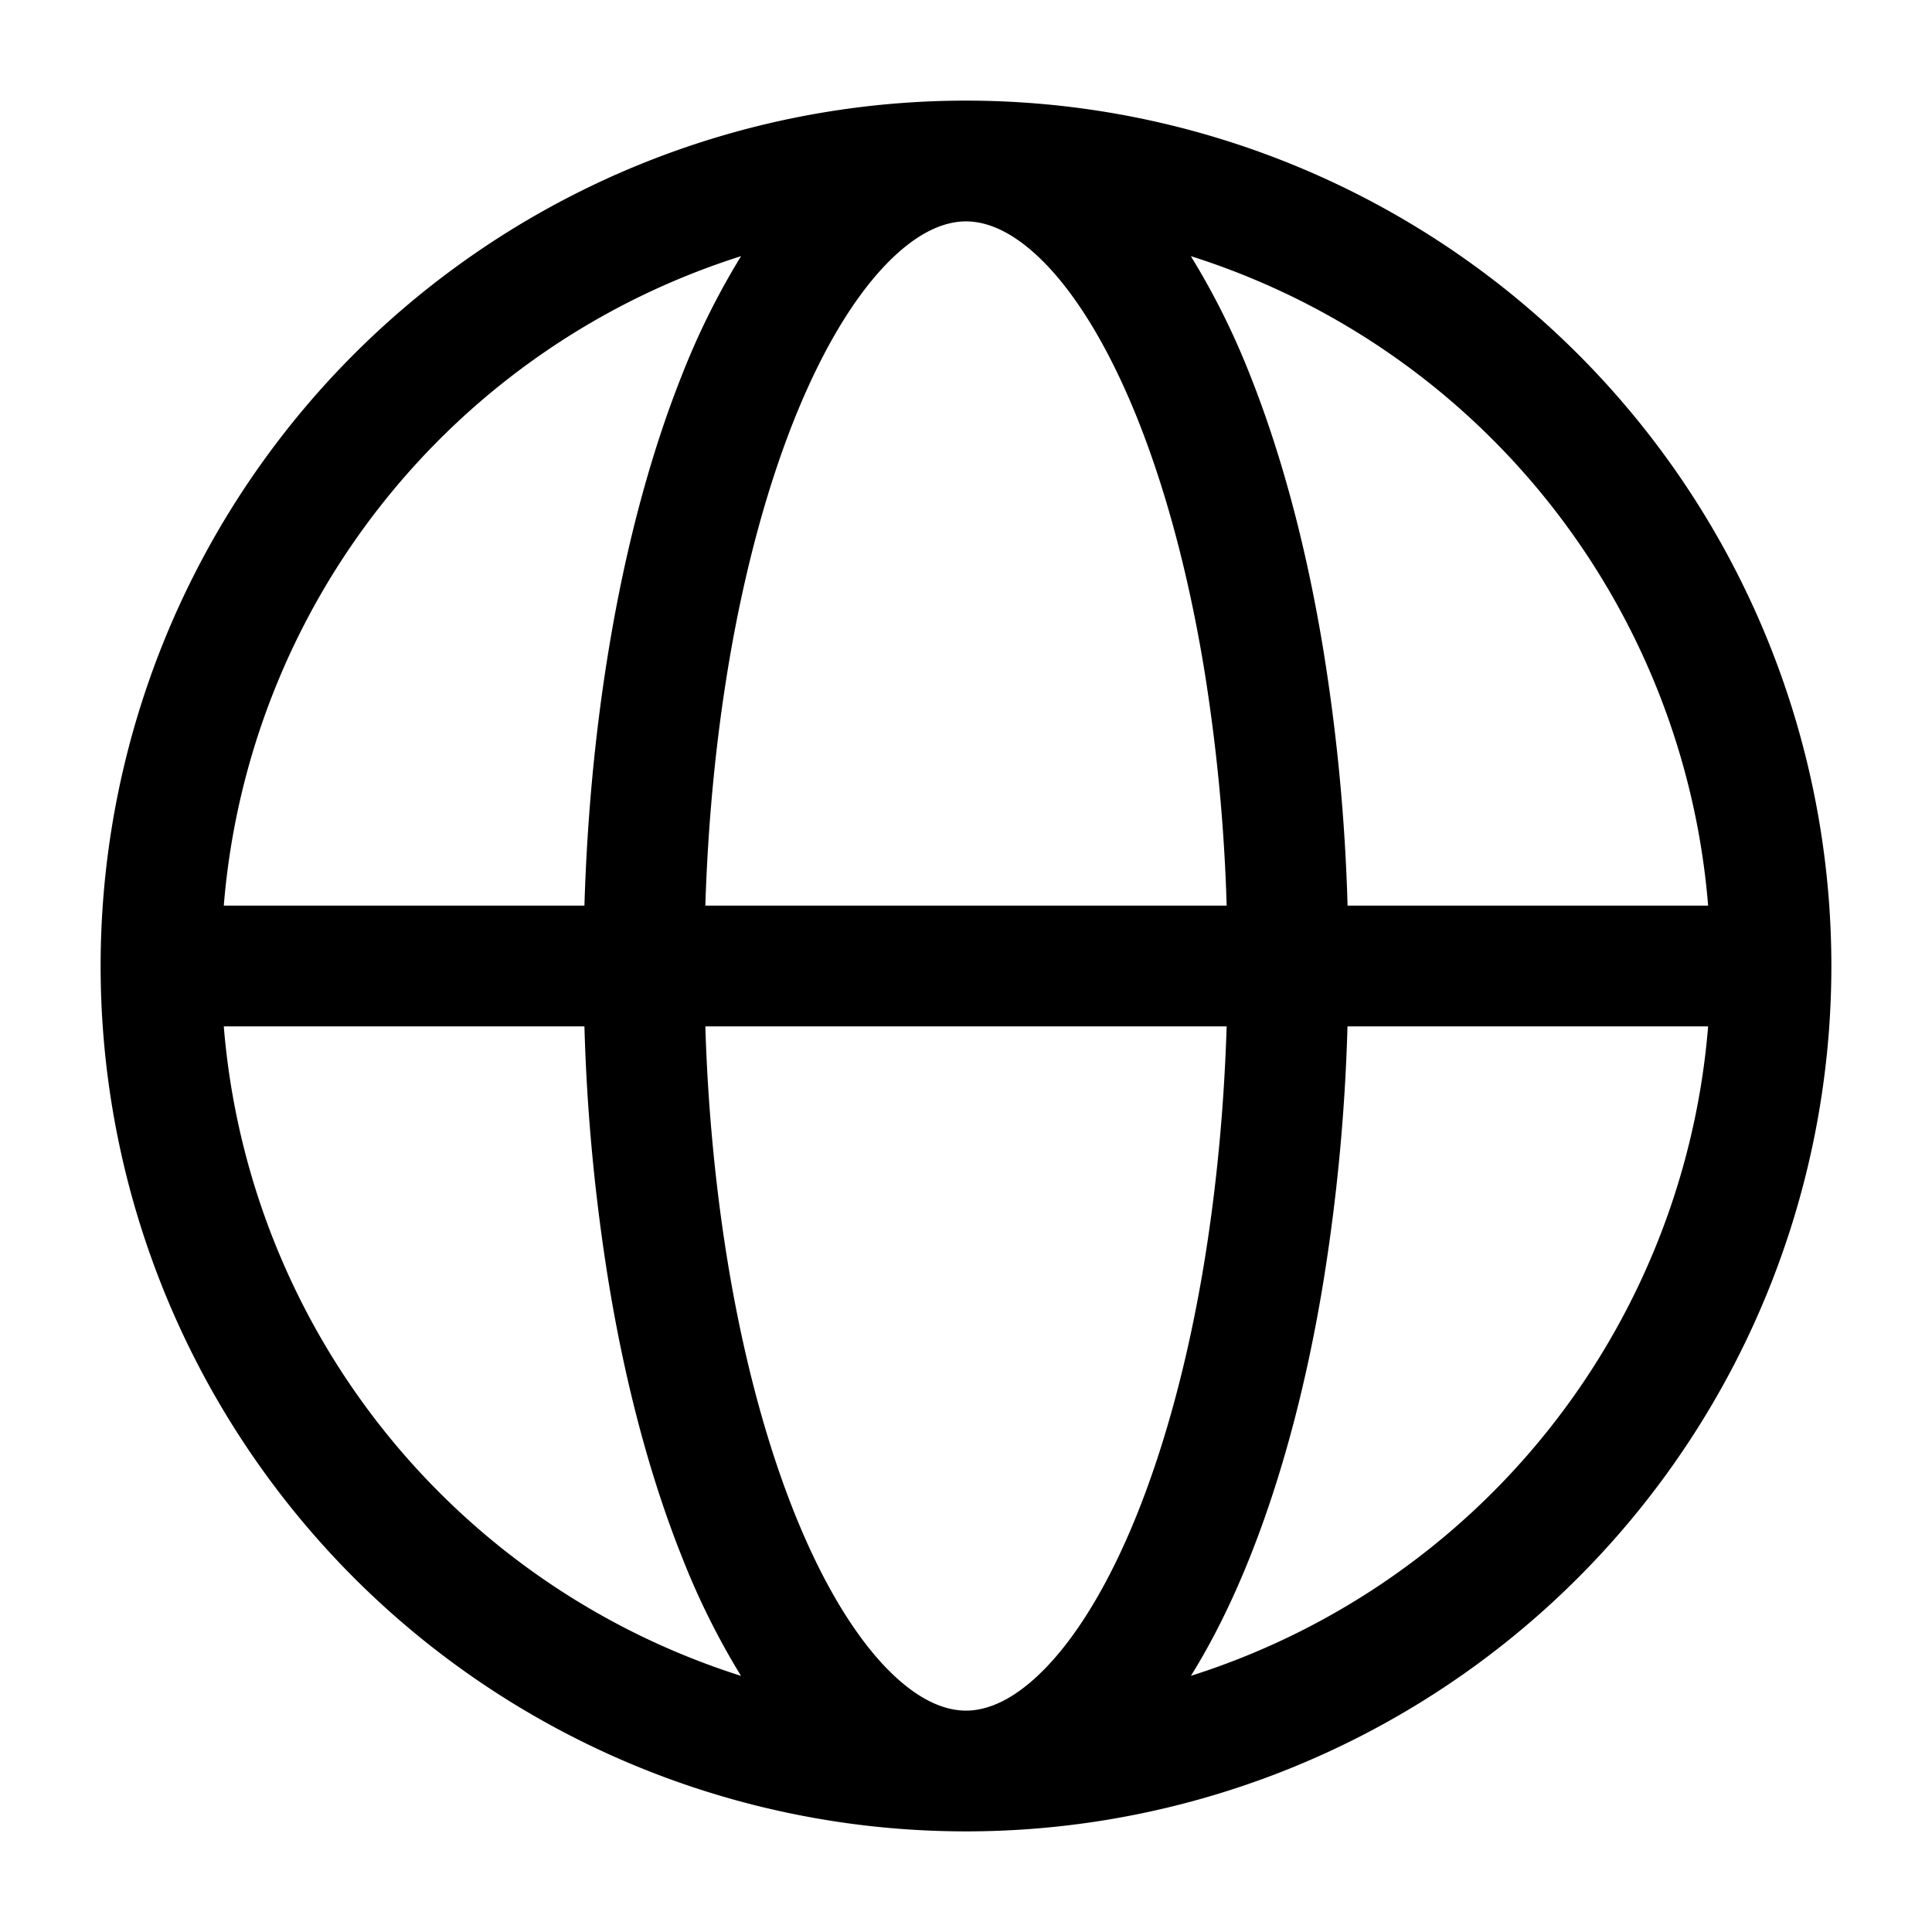 <svg xmlns="http://www.w3.org/2000/svg" width="1em" height="1em" viewBox="0 0 24 24"><path fill="currentColor" fill-rule="evenodd" d="M9.206 3.182A9.25 9.25 0 0 0 2.78 11.25h4.48c.033-1.096.135-2.176.305-3.2c.207-1.254.515-2.41.91-3.4a9.3 9.3 0 0 1 .731-1.468M12 1.25a10.75 10.75 0 1 0 0 21.5a10.75 10.75 0 0 0 0-21.5m0 1.5c-.261 0-.599.126-.991.532c-.396.41-.791 1.051-1.141 1.925c-.347.869-.63 1.917-.824 3.089c-.155.94-.25 1.937-.282 2.954h6.476a22.5 22.5 0 0 0-.282-2.954c-.194-1.172-.477-2.22-.824-3.089c-.35-.874-.745-1.515-1.14-1.925c-.393-.406-.73-.532-.992-.532m4.74 8.5a24 24 0 0 0-.305-3.2c-.207-1.254-.515-2.41-.91-3.4a9.3 9.3 0 0 0-.732-1.468a9.24 9.24 0 0 1 3.748 2.277a9.25 9.25 0 0 1 2.678 5.791zm-1.502 1.5H8.762c.031 1.017.127 2.014.282 2.954c.194 1.172.477 2.22.824 3.089c.35.874.745 1.515 1.14 1.925c.393.406.73.532.992.532c.261 0 .599-.126.991-.532c.396-.41.791-1.051 1.141-1.925c.347-.869.63-1.917.824-3.089c.155-.94.25-1.937.282-2.954m-.444 8.068c.27-.434.515-.929.73-1.468c.396-.99.704-2.146.911-3.4a24 24 0 0 0 .304-3.2h4.48a9.25 9.25 0 0 1-6.426 8.068m-5.588 0a9.3 9.3 0 0 1-.73-1.468c-.396-.99-.704-2.146-.911-3.4a24 24 0 0 1-.304-3.2H2.78a9.25 9.25 0 0 0 6.425 8.068" clip-rule="evenodd"/></svg>